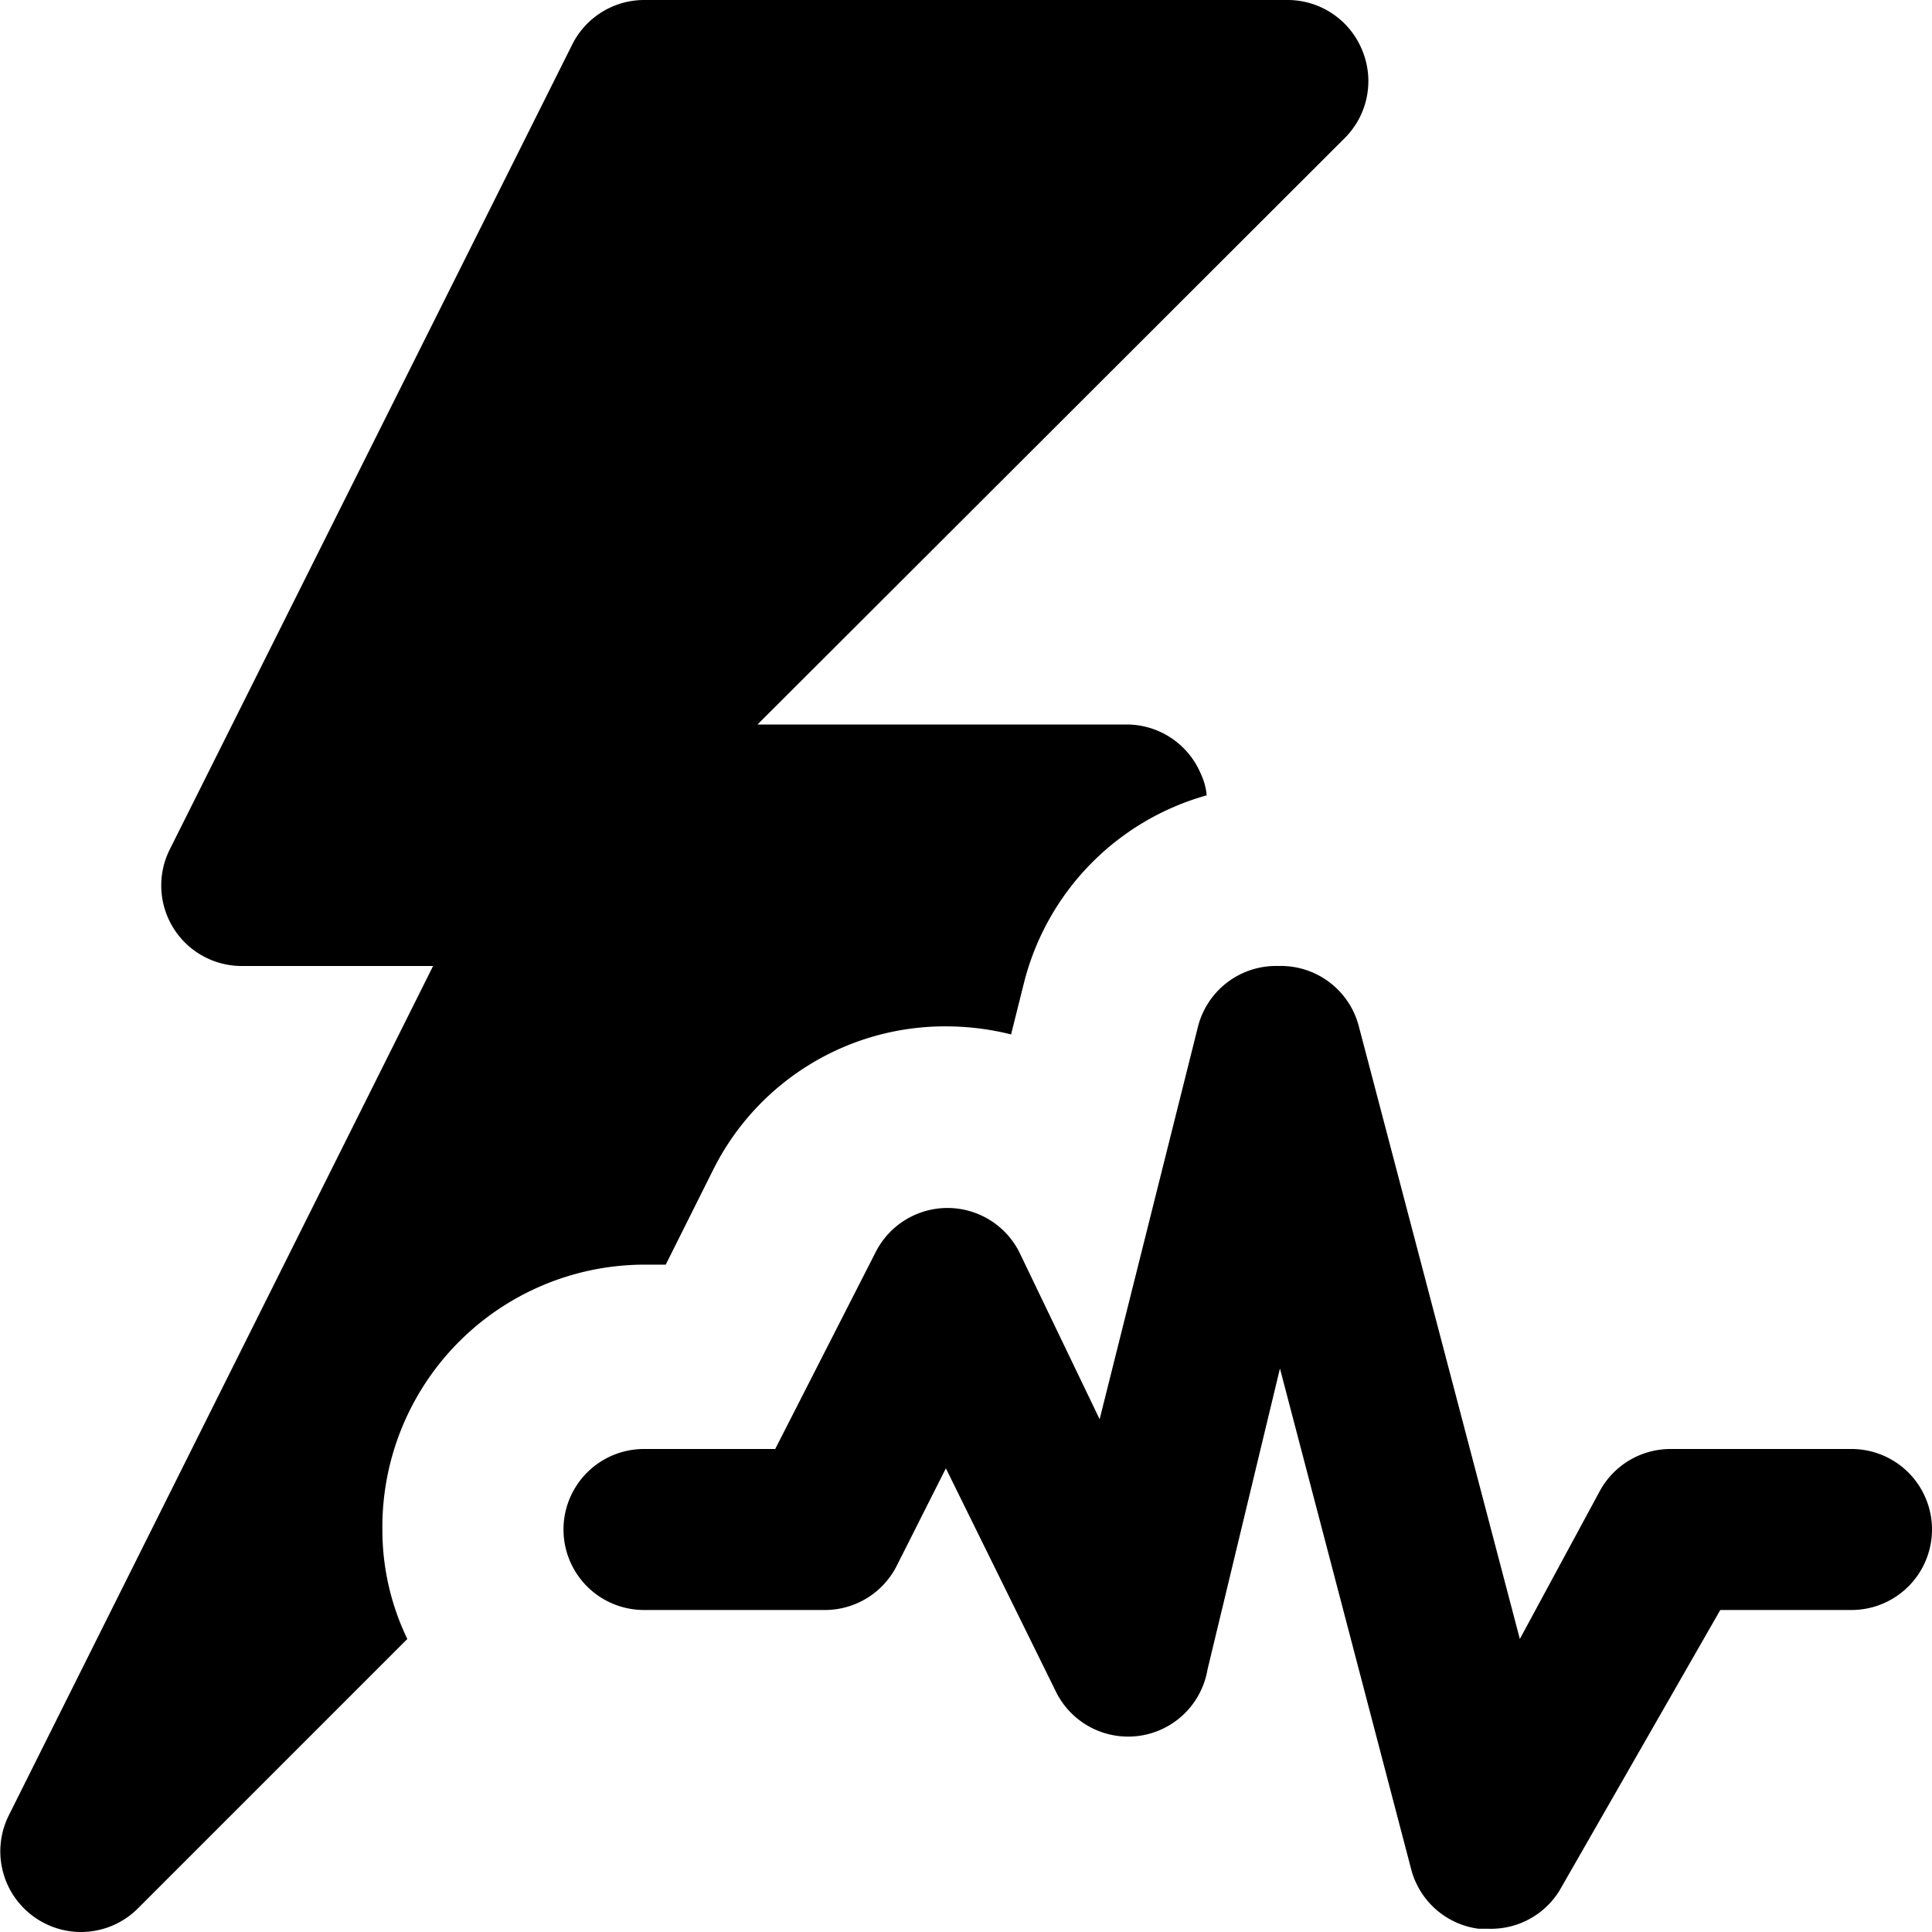 <svg xmlns="http://www.w3.org/2000/svg" width="24" height="24" viewBox="0 0 24 24"><path d="M5.06,20.36,1.71,23.71A1,1,0,0,1,1,24a1,1,0,0,1-.58-.19,1,1,0,0,1-.31-1.26L5.38,12H3a1,1,0,0,1-.89-1.45l5-10A1,1,0,0,1,8,0h8a1,1,0,0,1,.92.62,1,1,0,0,1-.21,1.09L9.41,9H14a1,1,0,0,1,.92.62.77.77,0,0,1,.07.26,3.24,3.24,0,0,0-2.27,2.33l-.16.64,0,0a3.33,3.33,0,0,0-.78-.1,3.22,3.22,0,0,0-2.91,1.76l-.6,1.2H8A3.26,3.26,0,0,0,4.75,19,3.12,3.12,0,0,0,5.06,20.36Zm14.31,3.13,2-3.49H23a1,1,0,0,0,0-2H20.75a1,1,0,0,0-.87.51l-1,1.85-2-7.61a1,1,0,0,0-1-.75h0a1,1,0,0,0-1,.76l-1.22,4.87-1-2.08a1,1,0,0,0-1.78,0L9.63,18H8a1,1,0,0,0,0,2h2.25a1,1,0,0,0,.89-.55l.61-1.21L13.11,21A1,1,0,0,0,15,20.74L15.9,17l1.63,6.22a1,1,0,0,0,.84.74h.13A1,1,0,0,0,19.37,23.49Z"/></svg>